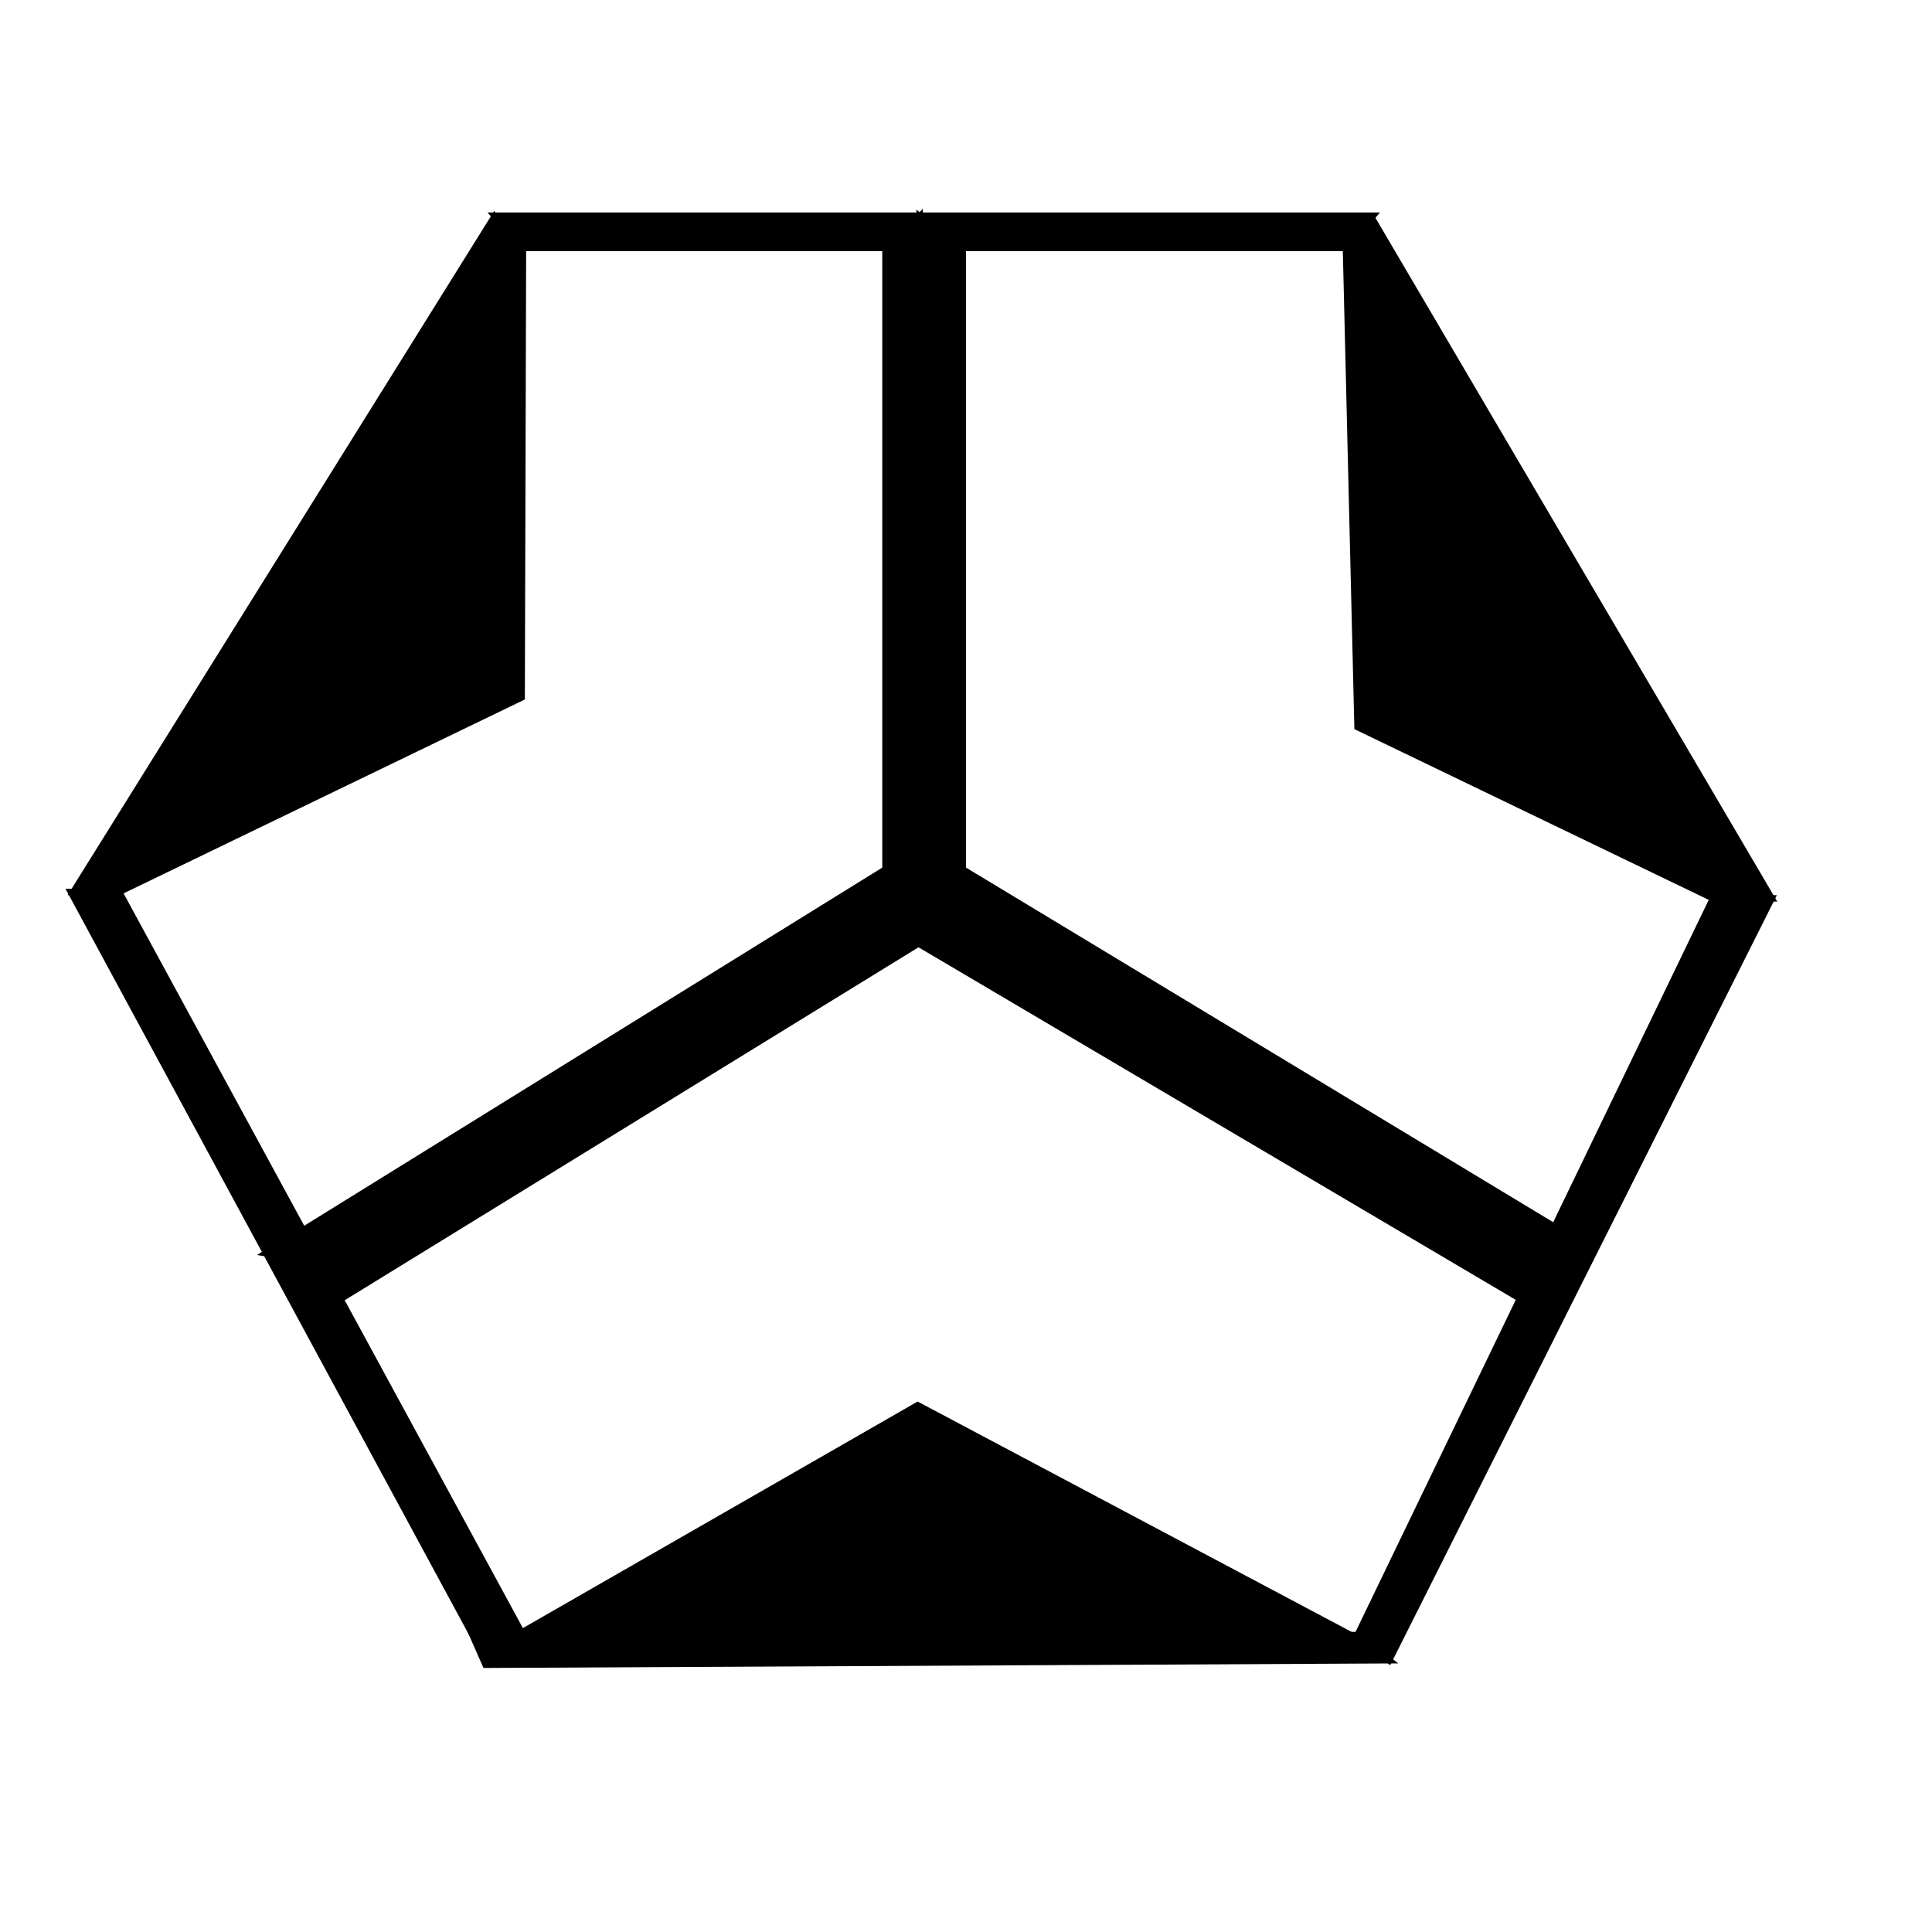 <?xml version="1.0" encoding="utf-8"?>
<!-- Generator: Adobe Illustrator 18.1.1, SVG Export Plug-In . SVG Version: 6.00 Build 0)  -->
<svg version="1.1" id="Layer_1" xmlns="http://www.w3.org/2000/svg" xmlns:xlink="http://www.w3.org/1999/xlink" x="0px" y="0px"
	 width="300px" height="300px" viewBox="0 0 300 300" enable-background="new 0 0 300 300" xml:space="preserve">
<polygon stroke="#000000" stroke-miterlimit="10" points="18.5,138.5 81.2,38.6 76.8,33.6 11.4,138.5 "/>
<polygon stroke="#000000" stroke-miterlimit="10" points="81,253.5 18.5,138.5 11,138.5 73.2,253.5 "/>
<polygon stroke="#000000" stroke-miterlimit="10" points="149.5,39 149.5,135 142.5,139 142.8,33.6 "/>
<polygon stroke="#000000" stroke-miterlimit="10" points="52.9,201.7 142.8,146.4 142.5,139 49.8,196 "/>
<polygon stroke="#000000" stroke-miterlimit="10" points="81.2,38.6 81,108.3 18.5,138.5 "/>
<polygon stroke="#000000" stroke-miterlimit="10" points="81,253.5 142.5,218.2 209,253.5 "/>
<polygon stroke="#000000" stroke-miterlimit="10" points="76.8,33.5 81.2,38.5 209,38.5 213.2,33.5 "/>
<path stroke="#000000" stroke-miterlimit="10" d="M73.2,253.5"/>
<polygon stroke="#000000" stroke-miterlimit="10" points="75.4,258.5 73.2,253.5 210.8,253.9 215.7,257.8 "/>
<polygon stroke="#000000" stroke-miterlimit="10" points="213.1,34 275.1,139.5 266,139.5 209,38.5 "/>
<polygon stroke="#000000" stroke-miterlimit="10" points="215.7,257.8 275.1,139.5 266,139.5 210.8,253.9 "/>
<polygon stroke="#000000" stroke-miterlimit="10" points="209,38.5 210.8,112.9 266,139.5 "/>
<polygon stroke="#000000" stroke-miterlimit="10" points="137.5,135 142.5,139 142.8,33.6 137.5,38.6 "/>
<polygon stroke="#000000" stroke-miterlimit="10" points="142.5,139 137.5,135 41.3,194.6 49.8,196 "/>
<polygon stroke="#000000" stroke-miterlimit="10" points="149.5,135 142.5,139 242.9,198.6 241.4,190.5 "/>
<polygon stroke="#000000" stroke-miterlimit="10" points="142.6,146.5 239.5,203.7 239.5,195 "/>
<polygon stroke="#000000" stroke-miterlimit="10" points="142.8,135 142.6,146.5 239.5,195 "/>
</svg>

